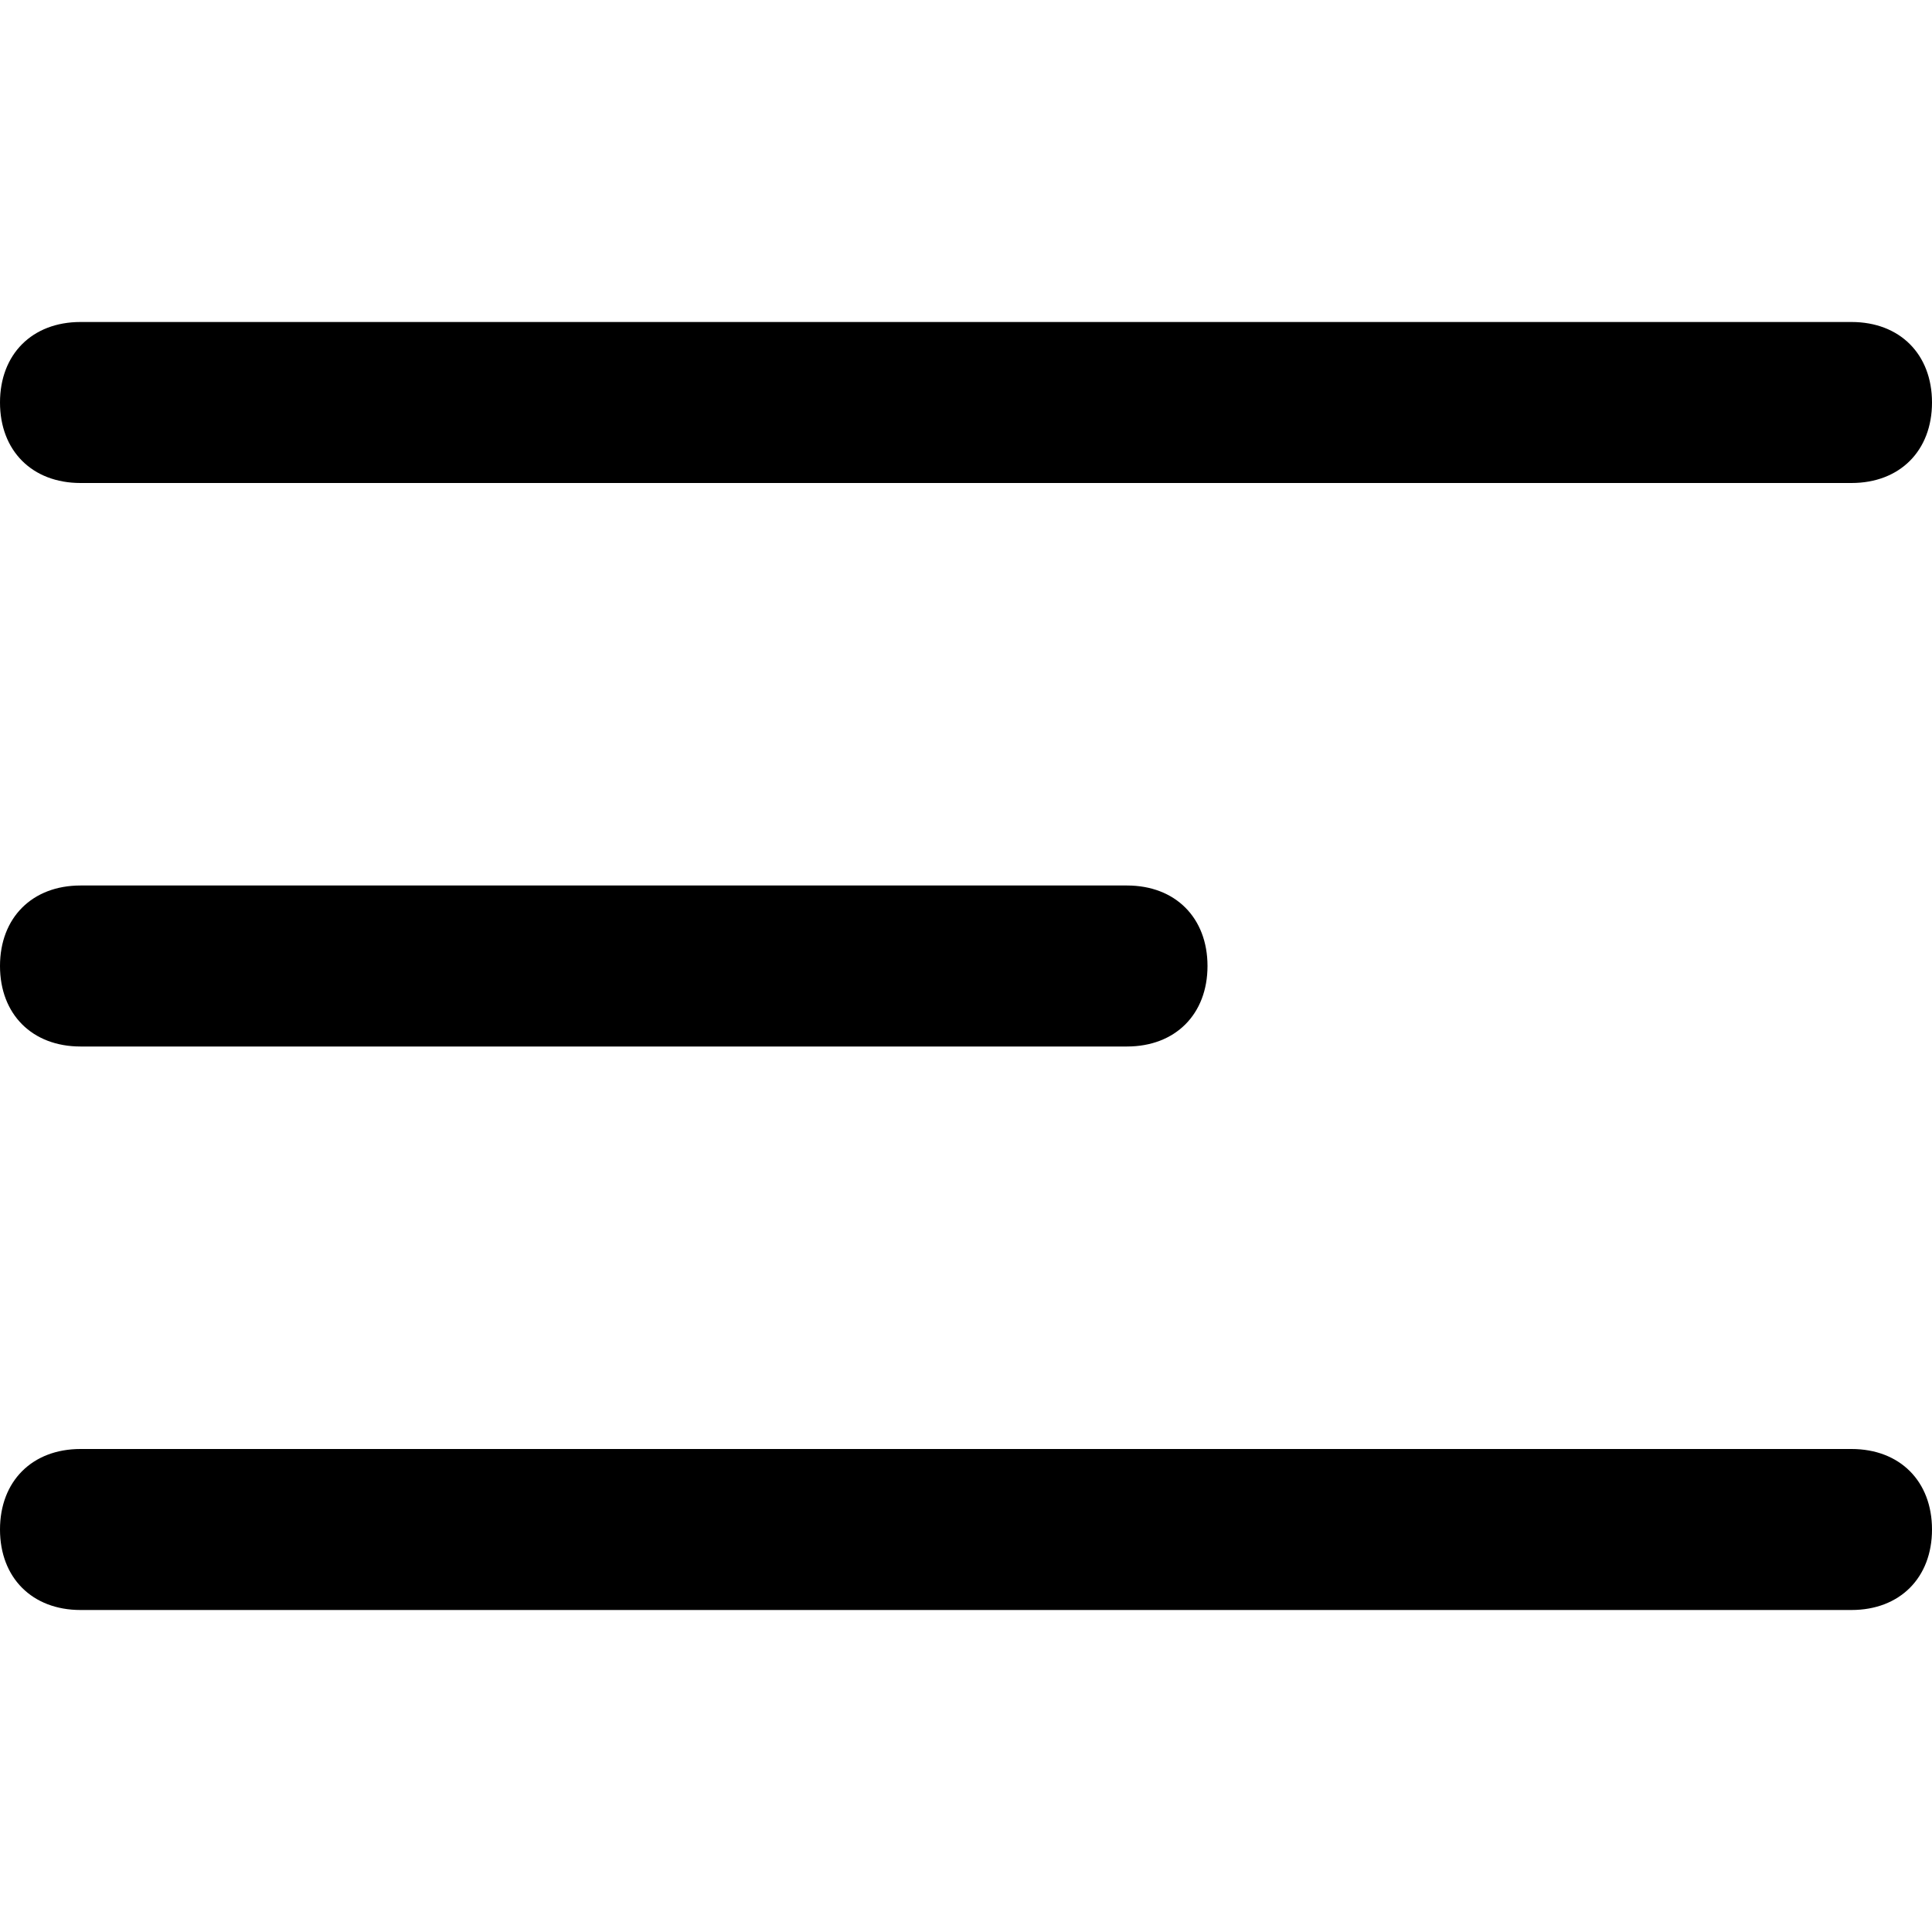 <svg xmlns="http://www.w3.org/2000/svg" viewBox="0 0 24 24" width="24" height="24">
  <g class="nc-icon-wrapper" fill="currentColor">
    <path data-color="color-2" d="M14,13H1c-0.6,0-1-0.4-1-1s0.4-1,1-1h13c0.6,0,1,0.4,1,1S14.6,13,14,13z"/>
    <path fill="currentColor" d="M23,6H1C0.4,6,0,5.6,0,5s0.4-1,1-1h22c0.6,0,1,0.4,1,1S23.6,6,23,6z"/>
    <path fill="currentColor" d="M23,20H1c-0.6,0-1-0.4-1-1s0.4-1,1-1h22c0.6,0,1,0.4,1,1S23.6,20,23,20z"/>
  </g>
</svg>
